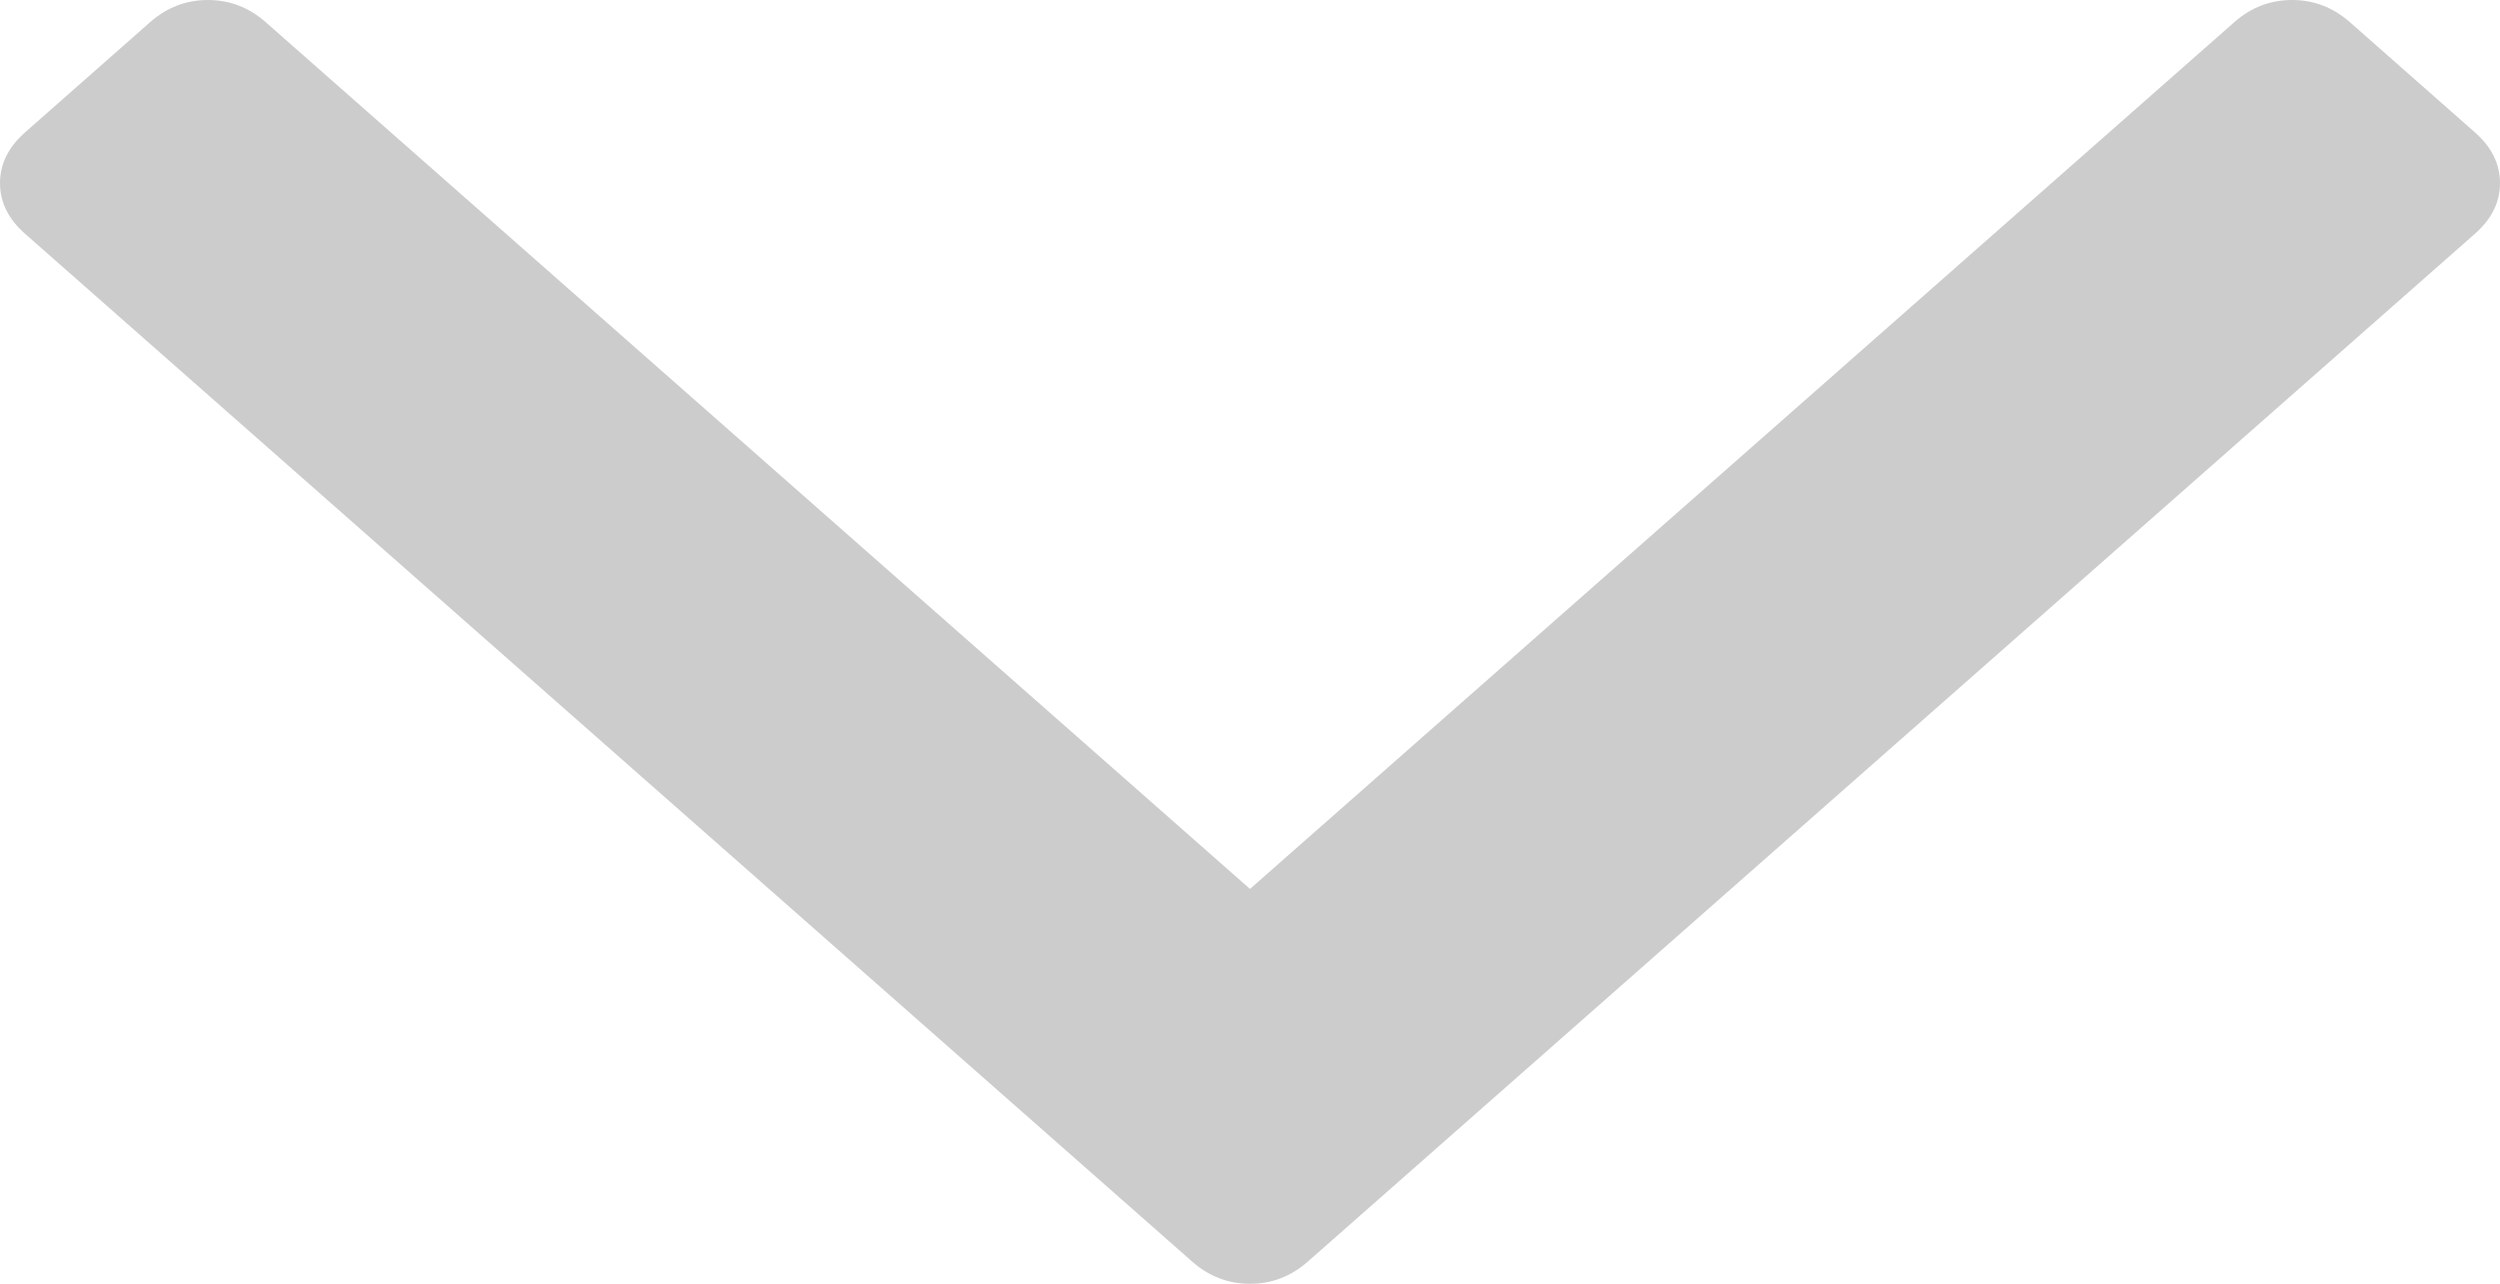 ﻿<?xml version="1.0" encoding="utf-8"?>
<svg version="1.1" xmlns:xlink="http://www.w3.org/1999/xlink" width="37px" height="19px" xmlns="http://www.w3.org/2000/svg">
  <g transform="matrix(1 0 0 1 -208 -489 )">
    <path d="M 36.629 1.959  C 36.876 2.176  37 2.427  37 2.71  C 37 2.993  36.876 3.243  36.629 3.46  L 19.353 18.674  C 19.106 18.891  18.821 19  18.5 19  C 18.179 19  17.894 18.891  17.647 18.674  L 0.371 3.46  C 0.124 3.243  0 2.993  0 2.71  C 0 2.427  0.124 2.176  0.371 1.959  L 2.224 0.326  C 2.472 0.109  2.756 0  3.077 0  C 3.398 0  3.683 0.109  3.93 0.326  L 18.5 13.156  L 33.07 0.326  C 33.317 0.109  33.602 0  33.923 0  C 34.244 0  34.528 0.109  34.776 0.326  L 36.629 1.959  Z " fill-rule="nonzero" fill="#cccccc" stroke="none" transform="matrix(1 0 0 1 208 489 )" />
  </g>
</svg>